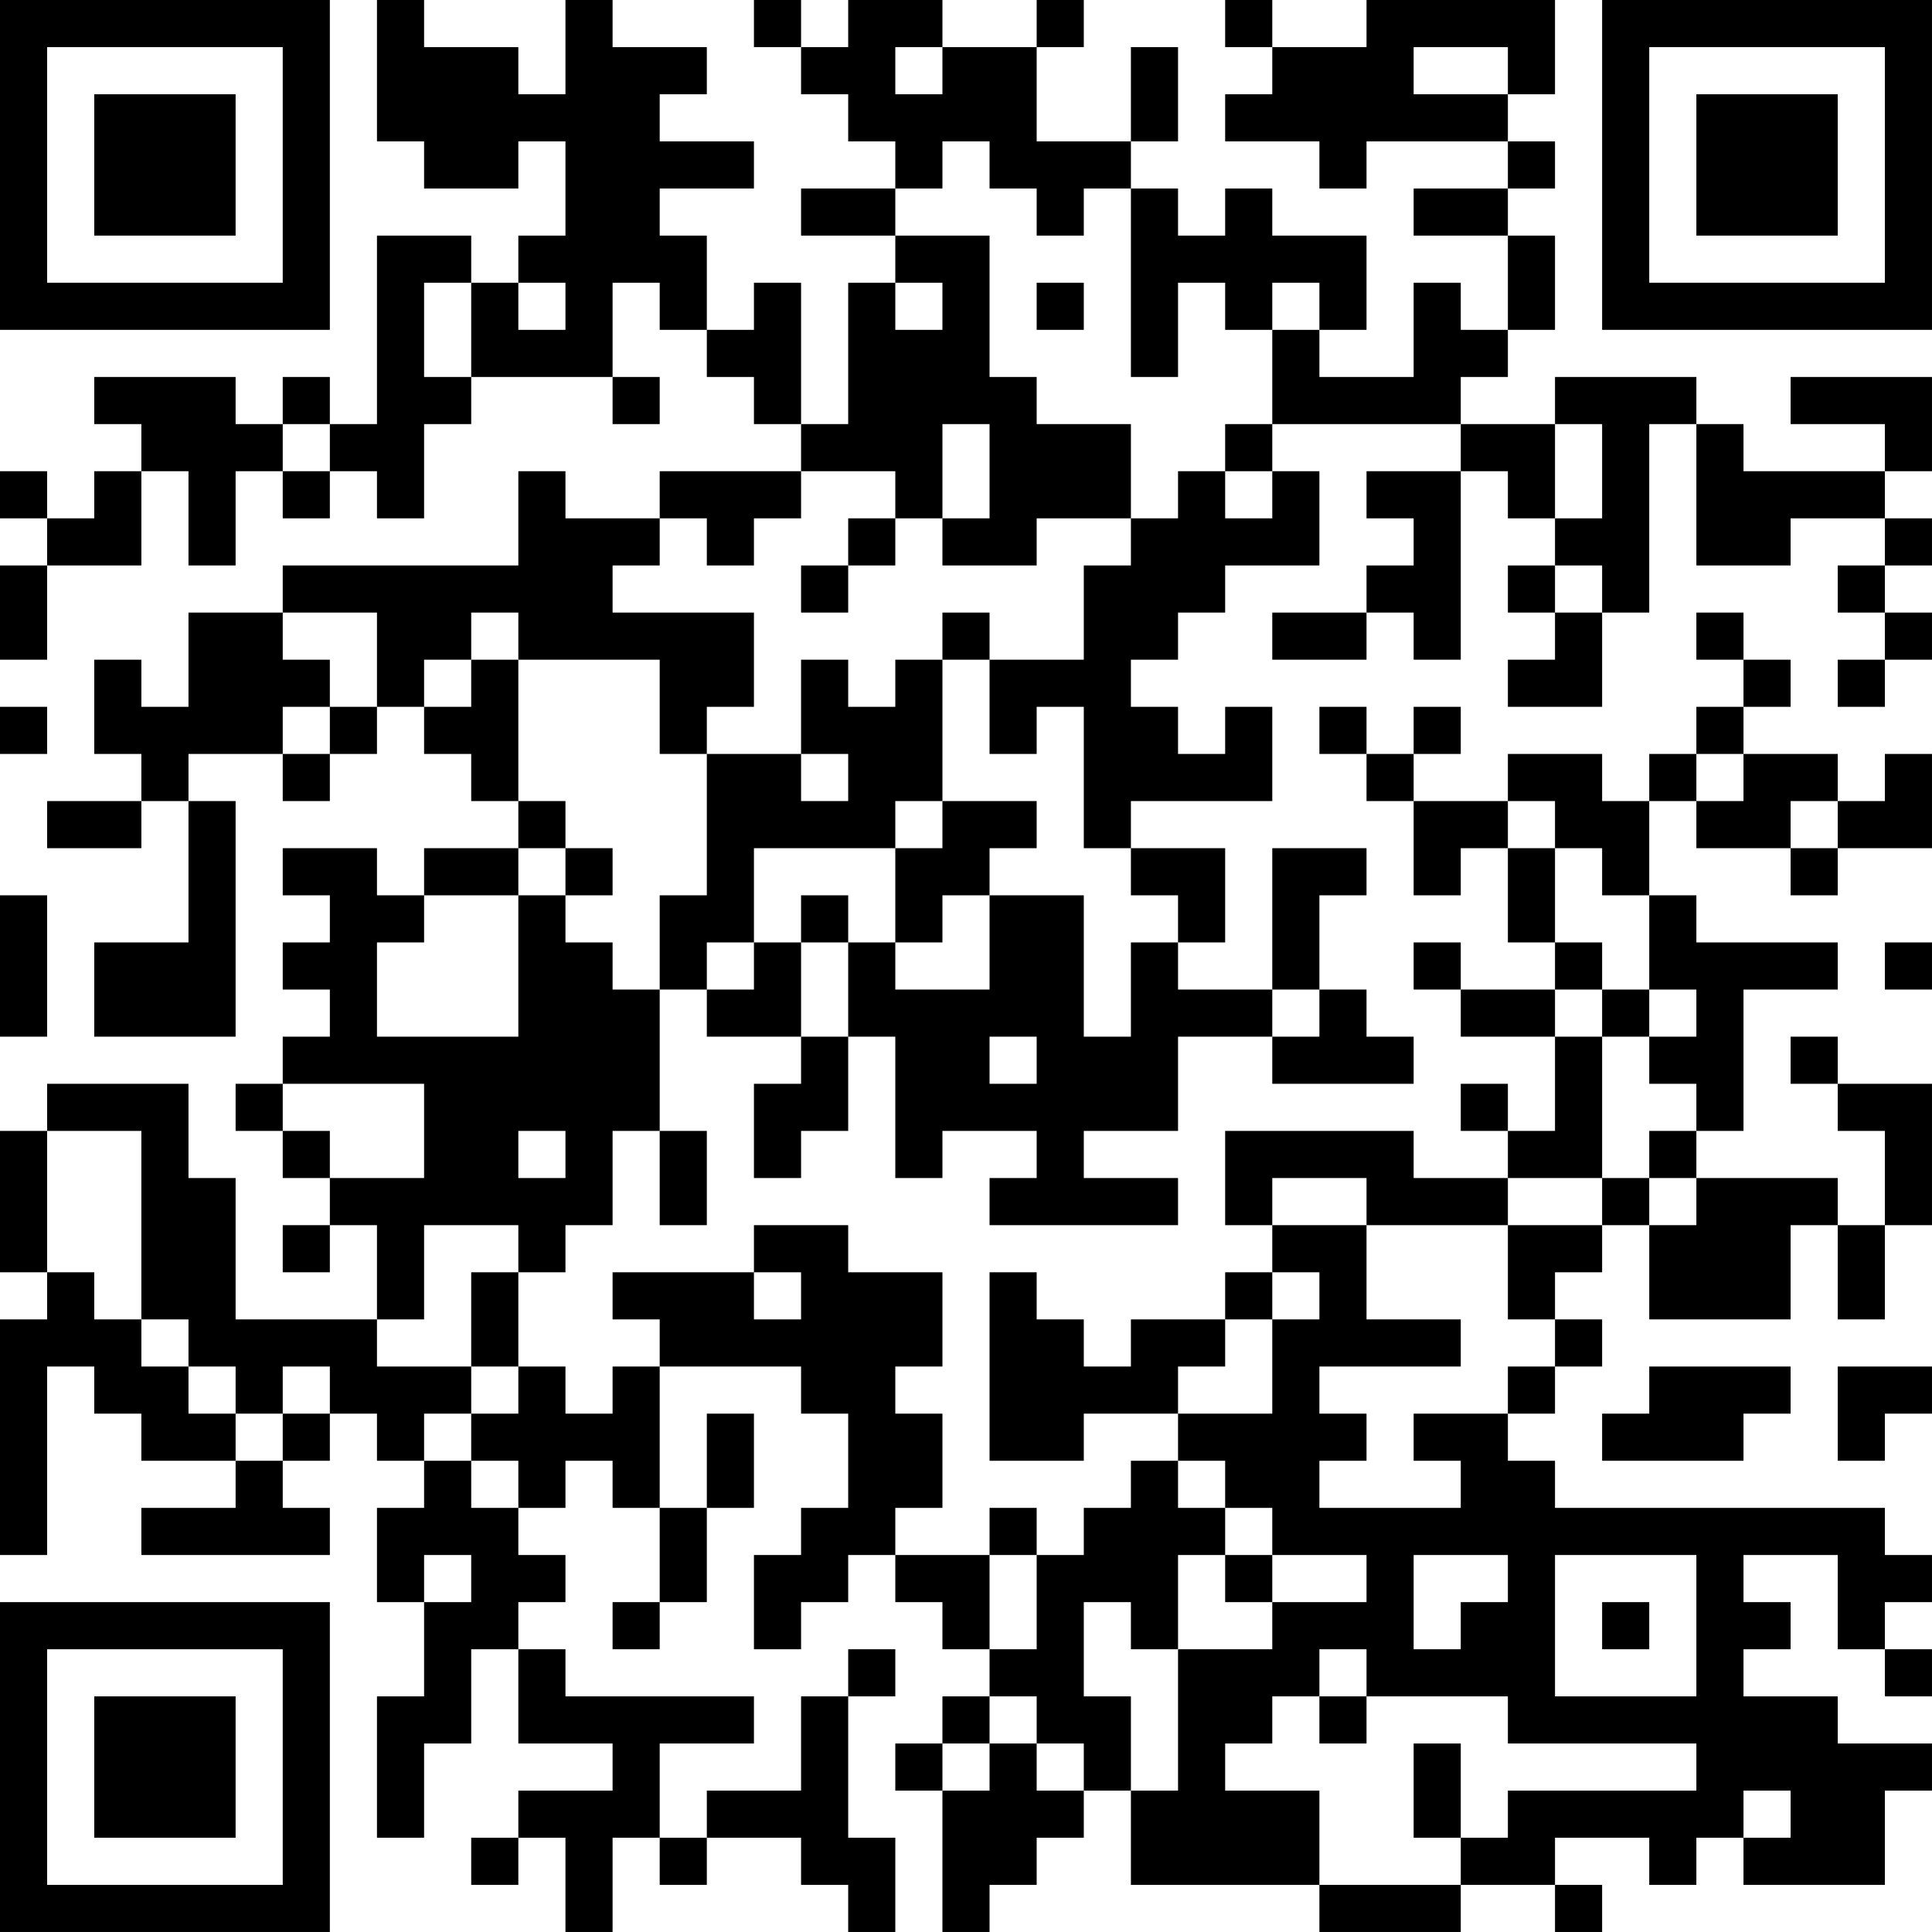<?xml version="1.0" encoding="UTF-8"?>
<svg xmlns="http://www.w3.org/2000/svg" version="1.1" width="200" height="200" viewBox="0 0 200 200"><rect x="0" y="0" width="200" height="200" fill="#ffffff"/><g transform="scale(4.878)"><g transform="translate(0,0)"><path fill-rule="evenodd" d="M8 0L8 3L9 3L9 4L11 4L11 3L12 3L12 5L11 5L11 6L10 6L10 5L8 5L8 9L7 9L7 8L6 8L6 9L5 9L5 8L2 8L2 9L3 9L3 10L2 10L2 11L1 11L1 10L0 10L0 11L1 11L1 12L0 12L0 14L1 14L1 12L3 12L3 10L4 10L4 12L5 12L5 10L6 10L6 11L7 11L7 10L8 10L8 11L9 11L9 9L10 9L10 8L13 8L13 9L14 9L14 8L13 8L13 6L14 6L14 7L15 7L15 8L16 8L16 9L17 9L17 10L14 10L14 11L12 11L12 10L11 10L11 12L6 12L6 13L4 13L4 15L3 15L3 14L2 14L2 16L3 16L3 17L1 17L1 18L3 18L3 17L4 17L4 20L2 20L2 22L5 22L5 17L4 17L4 16L6 16L6 17L7 17L7 16L8 16L8 15L9 15L9 16L10 16L10 17L11 17L11 18L9 18L9 19L8 19L8 18L6 18L6 19L7 19L7 20L6 20L6 21L7 21L7 22L6 22L6 23L5 23L5 24L6 24L6 25L7 25L7 26L6 26L6 27L7 27L7 26L8 26L8 28L5 28L5 25L4 25L4 23L1 23L1 24L0 24L0 27L1 27L1 28L0 28L0 33L1 33L1 29L2 29L2 30L3 30L3 31L5 31L5 32L3 32L3 33L7 33L7 32L6 32L6 31L7 31L7 30L8 30L8 31L9 31L9 32L8 32L8 34L9 34L9 36L8 36L8 39L9 39L9 37L10 37L10 35L11 35L11 37L13 37L13 38L11 38L11 39L10 39L10 40L11 40L11 39L12 39L12 41L13 41L13 39L14 39L14 40L15 40L15 39L17 39L17 40L18 40L18 41L19 41L19 39L18 39L18 36L19 36L19 35L18 35L18 36L17 36L17 38L15 38L15 39L14 39L14 37L16 37L16 36L12 36L12 35L11 35L11 34L12 34L12 33L11 33L11 32L12 32L12 31L13 31L13 32L14 32L14 34L13 34L13 35L14 35L14 34L15 34L15 32L16 32L16 30L15 30L15 32L14 32L14 29L17 29L17 30L18 30L18 32L17 32L17 33L16 33L16 35L17 35L17 34L18 34L18 33L19 33L19 34L20 34L20 35L21 35L21 36L20 36L20 37L19 37L19 38L20 38L20 41L21 41L21 40L22 40L22 39L23 39L23 38L24 38L24 40L28 40L28 41L31 41L31 40L33 40L33 41L34 41L34 40L33 40L33 39L35 39L35 40L36 40L36 39L37 39L37 40L40 40L40 38L41 38L41 37L39 37L39 36L37 36L37 35L38 35L38 34L37 34L37 33L39 33L39 35L40 35L40 36L41 36L41 35L40 35L40 34L41 34L41 33L40 33L40 32L33 32L33 31L32 31L32 30L33 30L33 29L34 29L34 28L33 28L33 27L34 27L34 26L35 26L35 28L38 28L38 26L39 26L39 28L40 28L40 26L41 26L41 23L39 23L39 22L38 22L38 23L39 23L39 24L40 24L40 26L39 26L39 25L36 25L36 24L37 24L37 21L39 21L39 20L36 20L36 19L35 19L35 17L36 17L36 18L38 18L38 19L39 19L39 18L41 18L41 16L40 16L40 17L39 17L39 16L37 16L37 15L38 15L38 14L37 14L37 13L36 13L36 14L37 14L37 15L36 15L36 16L35 16L35 17L34 17L34 16L32 16L32 17L30 17L30 16L31 16L31 15L30 15L30 16L29 16L29 15L28 15L28 16L29 16L29 17L30 17L30 19L31 19L31 18L32 18L32 20L33 20L33 21L31 21L31 20L30 20L30 21L31 21L31 22L33 22L33 24L32 24L32 23L31 23L31 24L32 24L32 25L30 25L30 24L26 24L26 26L27 26L27 27L26 27L26 28L24 28L24 29L23 29L23 28L22 28L22 27L21 27L21 31L23 31L23 30L25 30L25 31L24 31L24 32L23 32L23 33L22 33L22 32L21 32L21 33L19 33L19 32L20 32L20 30L19 30L19 29L20 29L20 27L18 27L18 26L16 26L16 27L13 27L13 28L14 28L14 29L13 29L13 30L12 30L12 29L11 29L11 27L12 27L12 26L13 26L13 24L14 24L14 26L15 26L15 24L14 24L14 21L15 21L15 22L17 22L17 23L16 23L16 25L17 25L17 24L18 24L18 22L19 22L19 25L20 25L20 24L22 24L22 25L21 25L21 26L25 26L25 25L23 25L23 24L25 24L25 22L27 22L27 23L30 23L30 22L29 22L29 21L28 21L28 19L29 19L29 18L27 18L27 21L25 21L25 20L26 20L26 18L24 18L24 17L27 17L27 15L26 15L26 16L25 16L25 15L24 15L24 14L25 14L25 13L26 13L26 12L28 12L28 10L27 10L27 9L31 9L31 10L29 10L29 11L30 11L30 12L29 12L29 13L27 13L27 14L29 14L29 13L30 13L30 14L31 14L31 10L32 10L32 11L33 11L33 12L32 12L32 13L33 13L33 14L32 14L32 15L34 15L34 13L35 13L35 9L36 9L36 12L38 12L38 11L40 11L40 12L39 12L39 13L40 13L40 14L39 14L39 15L40 15L40 14L41 14L41 13L40 13L40 12L41 12L41 11L40 11L40 10L41 10L41 8L38 8L38 9L40 9L40 10L37 10L37 9L36 9L36 8L33 8L33 9L31 9L31 8L32 8L32 7L33 7L33 5L32 5L32 4L33 4L33 3L32 3L32 2L33 2L33 0L29 0L29 1L27 1L27 0L26 0L26 1L27 1L27 2L26 2L26 3L28 3L28 4L29 4L29 3L32 3L32 4L30 4L30 5L32 5L32 7L31 7L31 6L30 6L30 8L28 8L28 7L29 7L29 5L27 5L27 4L26 4L26 5L25 5L25 4L24 4L24 3L25 3L25 1L24 1L24 3L22 3L22 1L23 1L23 0L22 0L22 1L20 1L20 0L18 0L18 1L17 1L17 0L16 0L16 1L17 1L17 2L18 2L18 3L19 3L19 4L17 4L17 5L19 5L19 6L18 6L18 9L17 9L17 6L16 6L16 7L15 7L15 5L14 5L14 4L16 4L16 3L14 3L14 2L15 2L15 1L13 1L13 0L12 0L12 2L11 2L11 1L9 1L9 0ZM19 1L19 2L20 2L20 1ZM30 1L30 2L32 2L32 1ZM20 3L20 4L19 4L19 5L21 5L21 8L22 8L22 9L24 9L24 11L22 11L22 12L20 12L20 11L21 11L21 9L20 9L20 11L19 11L19 10L17 10L17 11L16 11L16 12L15 12L15 11L14 11L14 12L13 12L13 13L16 13L16 15L15 15L15 16L14 16L14 14L11 14L11 13L10 13L10 14L9 14L9 15L10 15L10 14L11 14L11 17L12 17L12 18L11 18L11 19L9 19L9 20L8 20L8 22L11 22L11 19L12 19L12 20L13 20L13 21L14 21L14 19L15 19L15 16L17 16L17 17L18 17L18 16L17 16L17 14L18 14L18 15L19 15L19 14L20 14L20 17L19 17L19 18L16 18L16 20L15 20L15 21L16 21L16 20L17 20L17 22L18 22L18 20L19 20L19 21L21 21L21 19L23 19L23 22L24 22L24 20L25 20L25 19L24 19L24 18L23 18L23 15L22 15L22 16L21 16L21 14L23 14L23 12L24 12L24 11L25 11L25 10L26 10L26 11L27 11L27 10L26 10L26 9L27 9L27 7L28 7L28 6L27 6L27 7L26 7L26 6L25 6L25 8L24 8L24 4L23 4L23 5L22 5L22 4L21 4L21 3ZM9 6L9 8L10 8L10 6ZM11 6L11 7L12 7L12 6ZM19 6L19 7L20 7L20 6ZM22 6L22 7L23 7L23 6ZM6 9L6 10L7 10L7 9ZM33 9L33 11L34 11L34 9ZM18 11L18 12L17 12L17 13L18 13L18 12L19 12L19 11ZM33 12L33 13L34 13L34 12ZM6 13L6 14L7 14L7 15L6 15L6 16L7 16L7 15L8 15L8 13ZM20 13L20 14L21 14L21 13ZM0 15L0 16L1 16L1 15ZM36 16L36 17L37 17L37 16ZM20 17L20 18L19 18L19 20L20 20L20 19L21 19L21 18L22 18L22 17ZM32 17L32 18L33 18L33 20L34 20L34 21L33 21L33 22L34 22L34 25L32 25L32 26L29 26L29 25L27 25L27 26L29 26L29 28L31 28L31 29L28 29L28 30L29 30L29 31L28 31L28 32L31 32L31 31L30 31L30 30L32 30L32 29L33 29L33 28L32 28L32 26L34 26L34 25L35 25L35 26L36 26L36 25L35 25L35 24L36 24L36 23L35 23L35 22L36 22L36 21L35 21L35 19L34 19L34 18L33 18L33 17ZM38 17L38 18L39 18L39 17ZM12 18L12 19L13 19L13 18ZM0 19L0 22L1 22L1 19ZM17 19L17 20L18 20L18 19ZM40 20L40 21L41 21L41 20ZM27 21L27 22L28 22L28 21ZM34 21L34 22L35 22L35 21ZM21 22L21 23L22 23L22 22ZM6 23L6 24L7 24L7 25L9 25L9 23ZM1 24L1 27L2 27L2 28L3 28L3 29L4 29L4 30L5 30L5 31L6 31L6 30L7 30L7 29L6 29L6 30L5 30L5 29L4 29L4 28L3 28L3 24ZM11 24L11 25L12 25L12 24ZM9 26L9 28L8 28L8 29L10 29L10 30L9 30L9 31L10 31L10 32L11 32L11 31L10 31L10 30L11 30L11 29L10 29L10 27L11 27L11 26ZM16 27L16 28L17 28L17 27ZM27 27L27 28L26 28L26 29L25 29L25 30L27 30L27 28L28 28L28 27ZM35 29L35 30L34 30L34 31L37 31L37 30L38 30L38 29ZM39 29L39 31L40 31L40 30L41 30L41 29ZM25 31L25 32L26 32L26 33L25 33L25 35L24 35L24 34L23 34L23 36L24 36L24 38L25 38L25 35L27 35L27 34L29 34L29 33L27 33L27 32L26 32L26 31ZM9 33L9 34L10 34L10 33ZM21 33L21 35L22 35L22 33ZM26 33L26 34L27 34L27 33ZM30 33L30 35L31 35L31 34L32 34L32 33ZM33 33L33 36L36 36L36 33ZM34 34L34 35L35 35L35 34ZM28 35L28 36L27 36L27 37L26 37L26 38L28 38L28 40L31 40L31 39L32 39L32 38L36 38L36 37L32 37L32 36L29 36L29 35ZM21 36L21 37L20 37L20 38L21 38L21 37L22 37L22 38L23 38L23 37L22 37L22 36ZM28 36L28 37L29 37L29 36ZM30 37L30 39L31 39L31 37ZM37 38L37 39L38 39L38 38ZM0 0L0 7L7 7L7 0ZM1 1L1 6L6 6L6 1ZM2 2L2 5L5 5L5 2ZM34 0L34 7L41 7L41 0ZM35 1L35 6L40 6L40 1ZM36 2L36 5L39 5L39 2ZM0 34L0 41L7 41L7 34ZM1 35L1 40L6 40L6 35ZM2 36L2 39L5 39L5 36Z" fill="#000000"/></g></g></svg>
